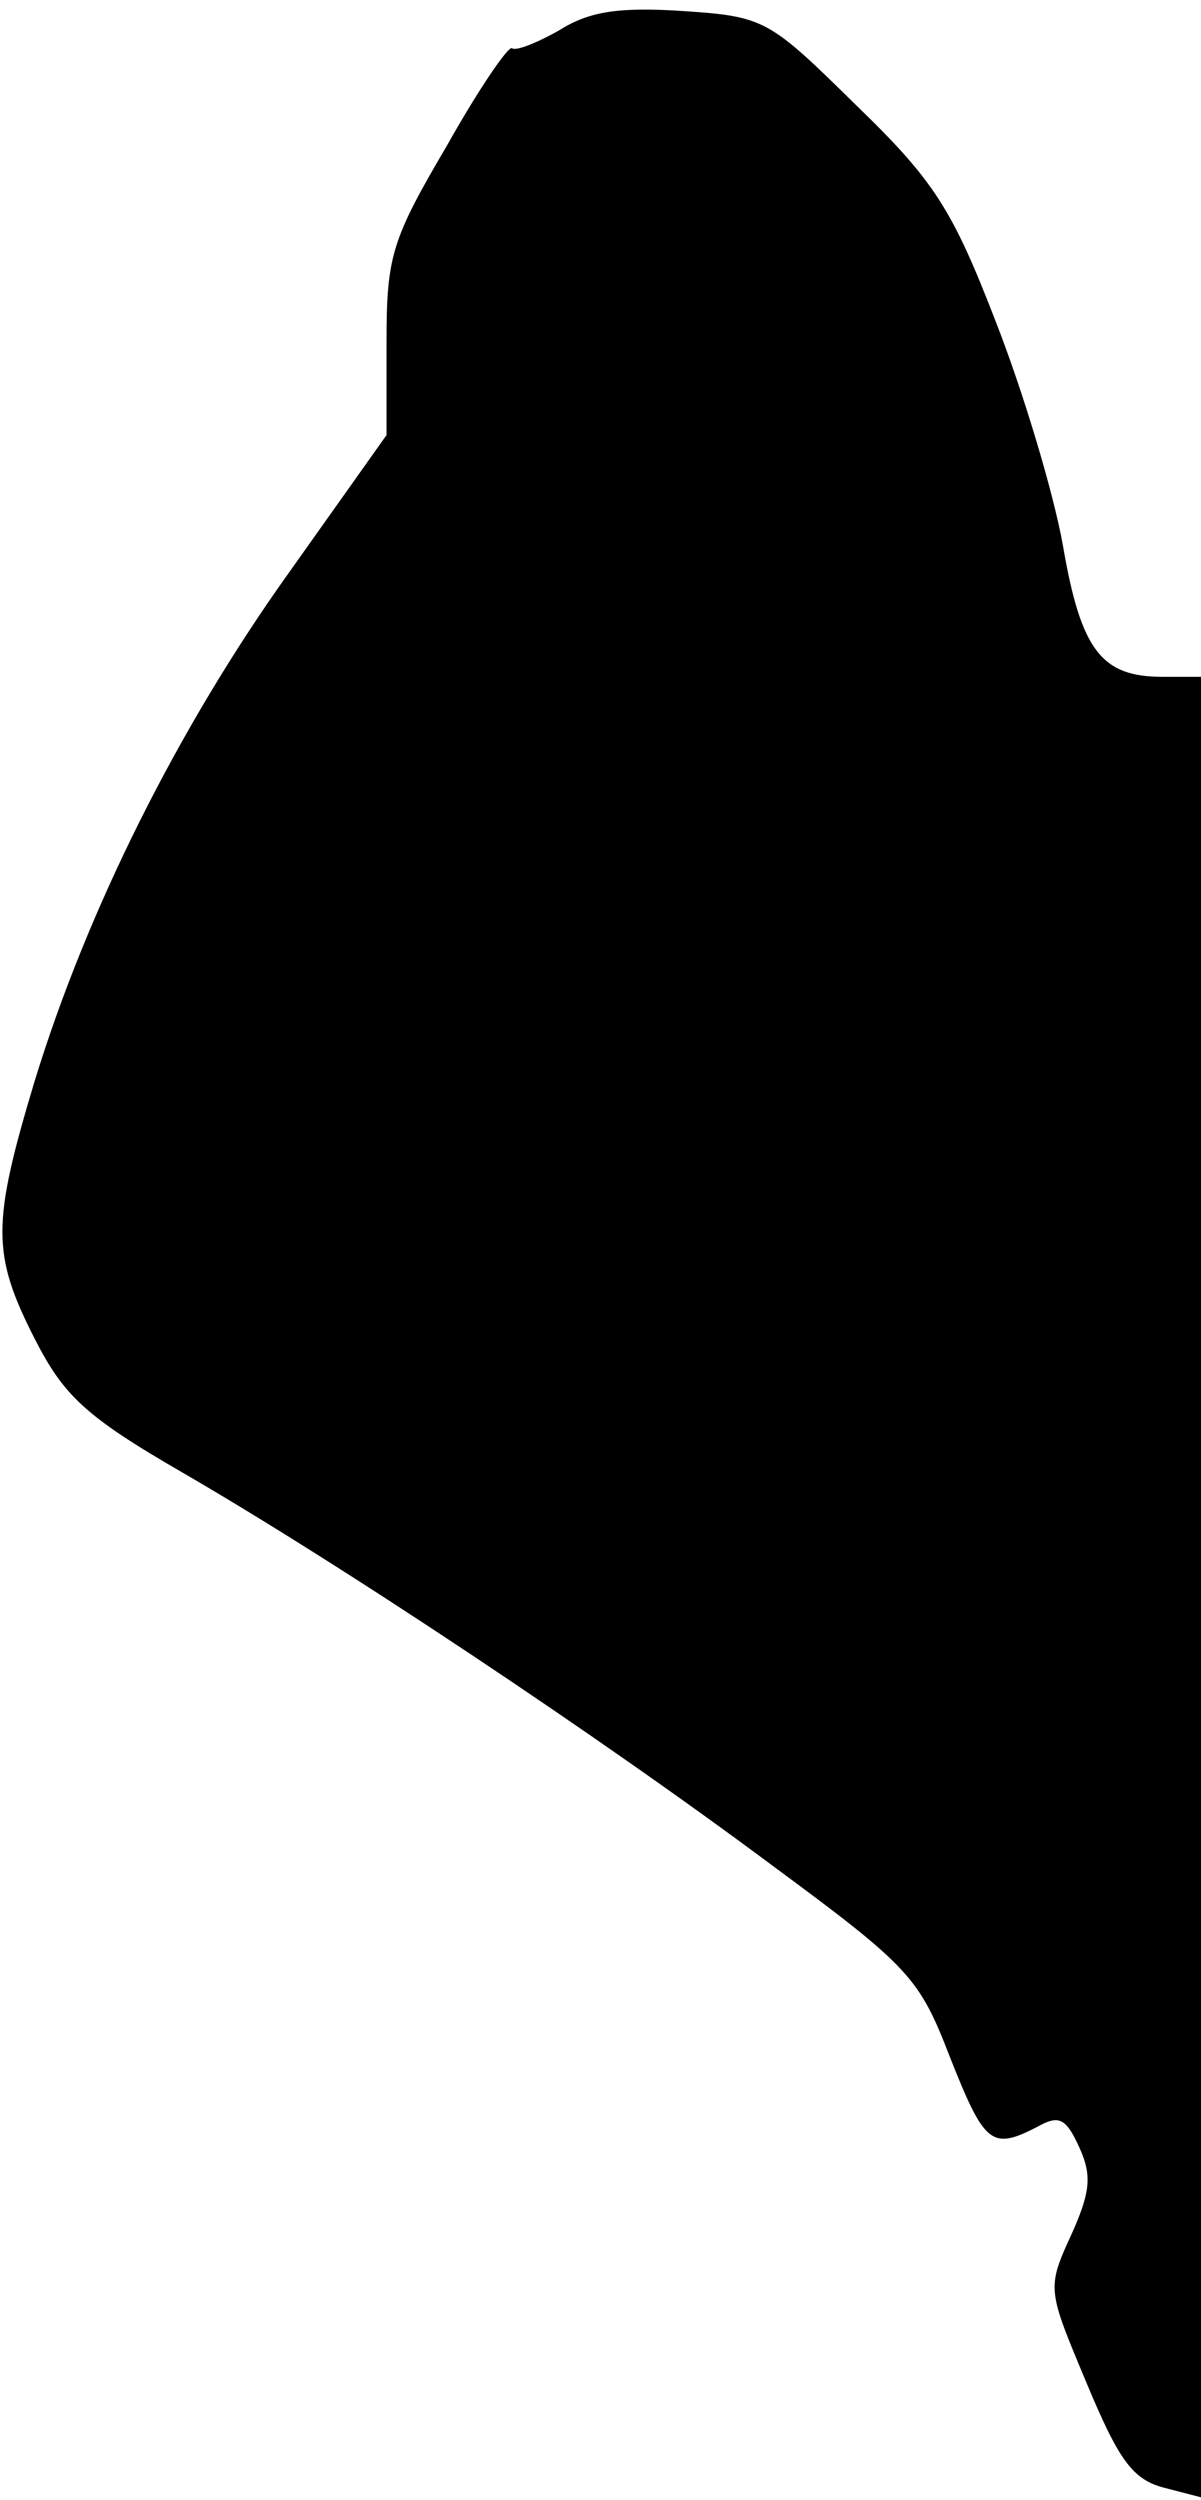 <?xml version="1.0" standalone="no"?>
<!DOCTYPE svg PUBLIC "-//W3C//DTD SVG 20010904//EN"
 "http://www.w3.org/TR/2001/REC-SVG-20010904/DTD/svg10.dtd">
<svg version="1.0" xmlns="http://www.w3.org/2000/svg"
 width="87pt" height="181pt" viewBox="0 0 87 181"
 preserveAspectRatio="xMidYMid meet">
<g transform="translate(0,181) scale(0.1,-0.1)"
fill="#000000" stroke="none">
<path fill="#000000" stroke="none" d="M405 1788 c-16 -9 -31 -15 -34 -13 -2
3 -24 -29 -47 -70 -40 -68 -44 -80 -44 -142 l0 -68 -71 -100 c-80 -112 -146
-244 -184 -368 -31 -103 -31 -125 0 -186 21 -41 36 -56 107 -97 114 -66 302
-191 428 -285 99 -73 106 -81 128 -138 25 -63 30 -68 63 -51 16 9 21 7 31 -15
9 -20 8 -32 -6 -63 -18 -39 -17 -40 11 -107 23 -55 33 -70 56 -76 l27 -7 0
659 0 659 -28 0 c-44 0 -59 19 -72 95 -7 39 -29 112 -49 163 -31 80 -44 101
-101 156 -63 62 -66 64 -125 68 -46 3 -68 0 -90 -14z"/>
</g>
</svg>
